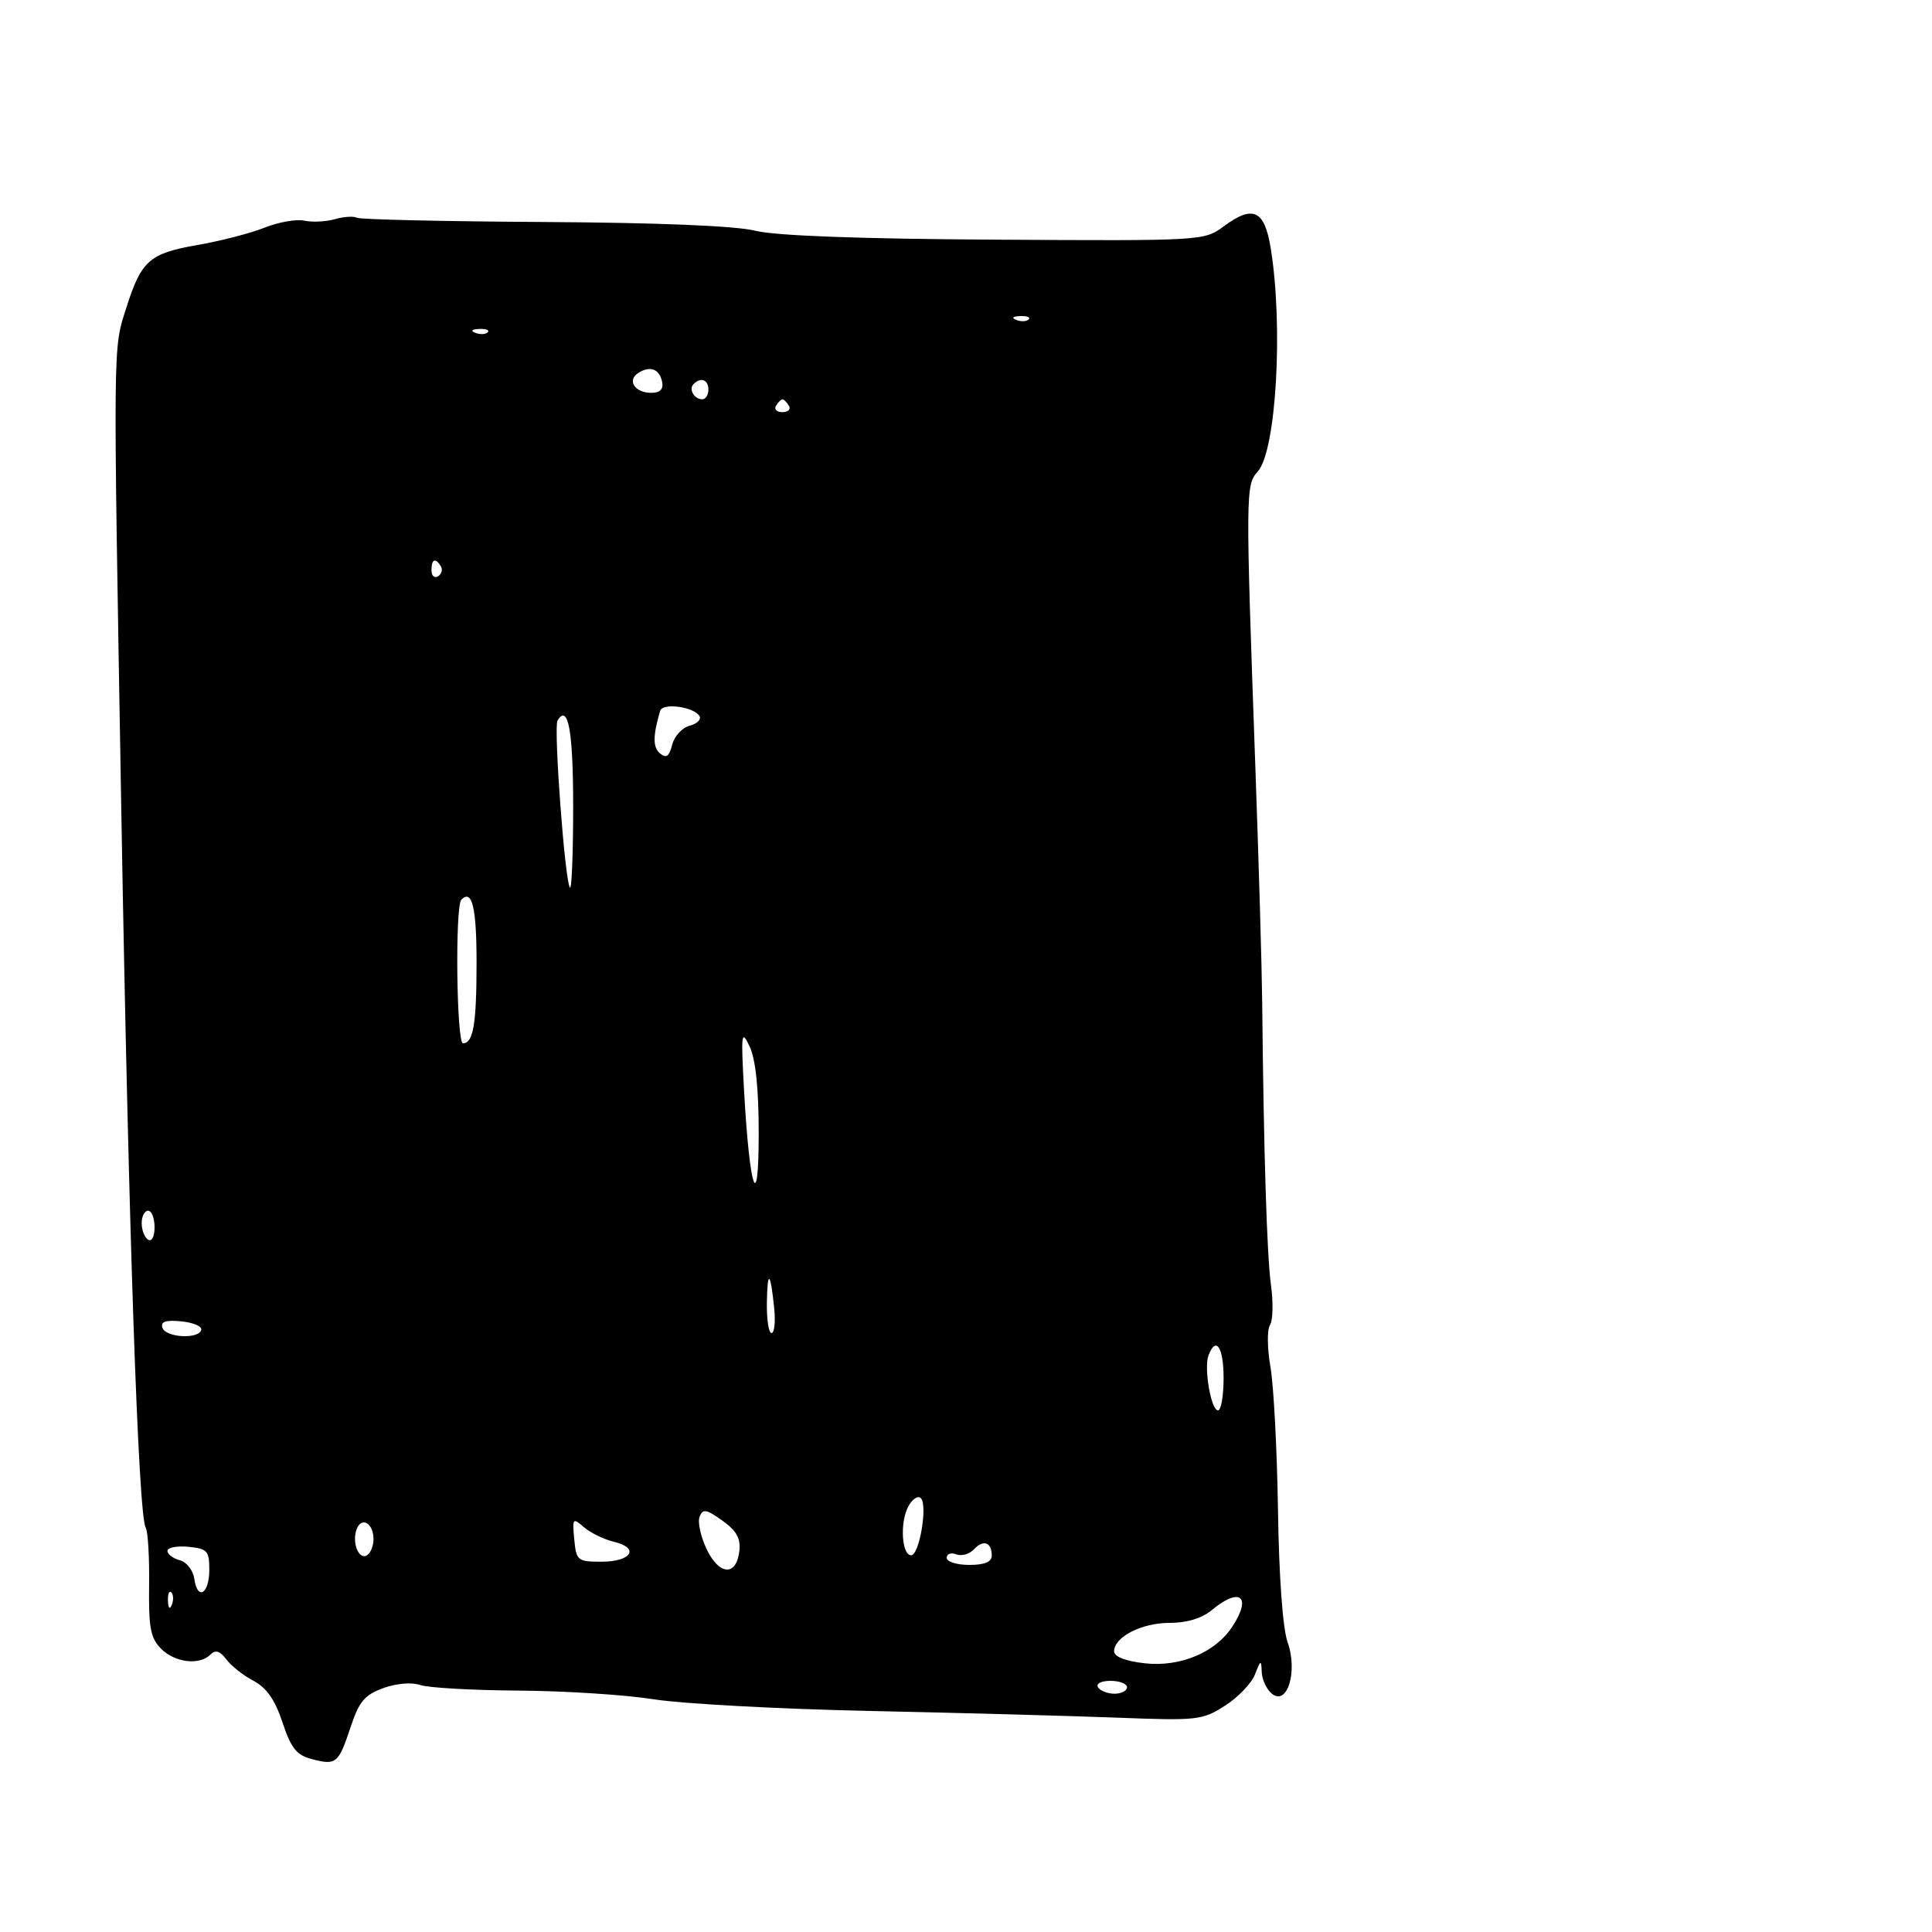 <svg xmlns="http://www.w3.org/2000/svg" width="300" height="300" viewBox="0 0 300 300" version="1.1">
	<path d="M 52 34.033 C 50.625 34.428, 48.487 34.533, 47.250 34.267 C 46.012 34.001, 43.242 34.486, 41.093 35.346 C 38.945 36.206, 34.253 37.420, 30.667 38.044 C 23.221 39.341, 21.948 40.456, 19.644 47.705 C 17.524 54.371, 17.553 51.571, 18.838 126 C 19.951 190.537, 21.476 235.344, 22.622 237.198 C 22.971 237.762, 23.210 241.784, 23.153 246.137 C 23.068 252.769, 23.371 254.371, 25.025 256.025 C 27.185 258.185, 30.975 258.625, 32.684 256.916 C 33.463 256.137, 34.155 256.348, 35.143 257.666 C 35.899 258.675, 37.801 260.175, 39.369 261 C 41.387 262.061, 42.702 263.948, 43.861 267.444 C 45.194 271.465, 46.044 272.530, 48.414 273.151 C 52.208 274.145, 52.554 273.860, 54.439 268.184 C 55.758 264.211, 56.628 263.175, 59.519 262.129 C 61.570 261.388, 63.933 261.190, 65.254 261.649 C 66.489 262.079, 73.350 262.467, 80.500 262.513 C 87.650 262.558, 97.100 263.166, 101.500 263.863 C 105.900 264.561, 120.975 265.375, 135 265.674 C 149.025 265.973, 166.356 266.443, 173.514 266.719 C 185.922 267.198, 186.699 267.112, 190.218 264.861 C 192.248 263.562, 194.343 261.375, 194.875 260 C 195.759 257.715, 195.849 257.683, 195.921 259.628 C 195.964 260.798, 196.668 262.309, 197.483 262.986 C 199.880 264.975, 201.553 259.547, 199.941 255.014 C 199.186 252.895, 198.600 244.858, 198.445 234.514 C 198.304 225.156, 197.778 215.145, 197.276 212.266 C 196.774 209.387, 196.739 206.462, 197.200 205.766 C 197.661 205.070, 197.728 202.250, 197.350 199.500 C 196.720 194.923, 196.225 178.874, 195.987 155.283 C 195.935 150.214, 195.471 134.239, 194.954 119.783 C 193.401 76.321, 193.409 75.311, 195.300 73.221 C 198.169 70.051, 199.291 50.686, 197.311 38.511 C 196.352 32.610, 194.565 31.783, 190.026 35.139 C 186.973 37.396, 186.812 37.406, 154.509 37.214 C 133.343 37.089, 120.397 36.607, 117.279 35.829 C 114.239 35.069, 102.280 34.576, 84.403 34.471 C 68.950 34.381, 55.900 34.084, 55.403 33.811 C 54.907 33.538, 53.375 33.638, 52 34.033 M 157.813 49.683 C 158.534 49.972, 159.397 49.936, 159.729 49.604 C 160.061 49.272, 159.471 49.036, 158.417 49.079 C 157.252 49.127, 157.015 49.364, 157.813 49.683 M 73.813 51.683 C 74.534 51.972, 75.397 51.936, 75.729 51.604 C 76.061 51.272, 75.471 51.036, 74.417 51.079 C 73.252 51.127, 73.015 51.364, 73.813 51.683 M 99.122 57.904 C 97.310 59.051, 98.576 61, 101.132 61 C 102.475 61, 103.039 60.444, 102.823 59.333 C 102.429 57.301, 100.968 56.737, 99.122 57.904 M 107.694 59.639 C 106.895 60.438, 107.798 62, 109.059 62 C 109.577 62, 110 61.325, 110 60.500 C 110 58.954, 108.820 58.513, 107.694 59.639 M 120.500 63 C 120.160 63.550, 120.610 64, 121.500 64 C 122.390 64, 122.840 63.550, 122.500 63 C 122.160 62.450, 121.710 62, 121.500 62 C 121.290 62, 120.840 62.450, 120.500 63 M 67 88.559 C 67 89.416, 67.457 89.835, 68.016 89.490 C 68.575 89.144, 68.774 88.443, 68.457 87.931 C 67.600 86.544, 67 86.802, 67 88.559 M 102.510 110.374 C 101.365 114.257, 101.359 116.053, 102.488 116.990 C 103.457 117.794, 103.917 117.466, 104.374 115.646 C 104.706 114.322, 105.928 112.991, 107.090 112.687 C 108.251 112.383, 108.938 111.708, 108.615 111.187 C 107.717 109.733, 102.889 109.090, 102.510 110.374 M 86.571 111.885 C 85.933 112.917, 87.732 137.065, 88.504 137.838 C 88.777 138.110, 89 132.435, 89 125.226 C 89 113.469, 88.224 109.210, 86.571 111.885 M 71.639 139.694 C 70.645 140.688, 70.887 162, 71.893 162 C 73.494 162, 74 158.993, 74 149.477 C 74 140.892, 73.308 138.025, 71.639 139.694 M 115.547 169.500 C 116.399 184.834, 117.810 188.880, 117.812 176 C 117.813 169.038, 117.338 164.489, 116.402 162.500 C 115.114 159.762, 115.039 160.374, 115.547 169.500 M 22 189.941 C 22 191.009, 22.450 192.160, 23 192.500 C 23.567 192.851, 24 192.010, 24 190.559 C 24 189.152, 23.550 188, 23 188 C 22.450 188, 22 188.873, 22 189.941 M 119.079 202.250 C 119.036 204.863, 119.360 207, 119.799 207 C 120.239 207, 120.431 205.313, 120.227 203.250 C 119.651 197.445, 119.166 197.022, 119.079 202.250 M 25.226 206.179 C 25.737 207.712, 30.879 207.986, 31.250 206.500 C 31.387 205.950, 29.989 205.355, 28.143 205.179 C 25.708 204.946, 24.907 205.220, 25.226 206.179 M 187.661 210.442 C 186.911 212.395, 188.046 219, 189.131 219 C 189.609 219, 190 216.750, 190 214 C 190 209.202, 188.823 207.413, 187.661 210.442 M 141.031 233.942 C 139.710 236.411, 140.014 241.500, 141.483 241.500 C 142.749 241.500, 144.071 233.773, 142.999 232.643 C 142.551 232.171, 141.666 232.756, 141.031 233.942 M 108.629 235.524 C 108.310 236.355, 108.804 238.618, 109.726 240.552 C 111.677 244.643, 114.347 244.799, 114.806 240.849 C 115.035 238.878, 114.370 237.688, 112.161 236.114 C 109.653 234.329, 109.122 234.240, 108.629 235.524 M 55.386 237.437 C 54.598 239.490, 55.708 242.299, 56.993 241.504 C 57.547 241.162, 58 240.035, 58 239 C 58 236.536, 56.155 235.433, 55.386 237.437 M 89.170 239.022 C 89.485 242.344, 89.675 242.500, 93.417 242.500 C 98.065 242.500, 99.376 240.367, 95.321 239.403 C 93.769 239.033, 91.676 238.014, 90.670 237.138 C 88.936 235.629, 88.857 235.729, 89.170 239.022 M 151.243 240.571 C 150.551 241.319, 149.313 241.674, 148.493 241.359 C 147.672 241.044, 147 241.284, 147 241.893 C 147 242.502, 148.575 243, 150.500 243 C 152.881 243, 154 242.539, 154 241.559 C 154 239.469, 152.693 239.001, 151.243 240.571 M 26 240.820 C 26 241.341, 26.862 241.992, 27.915 242.268 C 28.972 242.544, 29.981 243.829, 30.165 245.134 C 30.659 248.622, 32.500 247.530, 32.500 243.750 C 32.500 240.814, 32.186 240.470, 29.250 240.187 C 27.462 240.014, 26 240.299, 26 240.820 M 26.079 248.583 C 26.127 249.748, 26.364 249.985, 26.683 249.188 C 26.972 248.466, 26.936 247.603, 26.604 247.271 C 26.272 246.939, 26.036 247.529, 26.079 248.583 M 188.139 250.033 C 186.623 251.297, 184.288 252, 181.612 252 C 177.251 252, 173 254.185, 173 256.427 C 173 257.251, 174.762 257.938, 177.730 258.273 C 183.248 258.895, 188.711 256.616, 191.347 252.593 C 194.439 247.875, 192.544 246.363, 188.139 250.033 M 170.500 262 C 170.840 262.550, 171.991 263, 173.059 263 C 174.127 263, 175 262.550, 175 262 C 175 261.450, 173.848 261, 172.441 261 C 170.990 261, 170.149 261.433, 170.500 262" stroke="none" fill="black" fill-rule="evenodd"/>
</svg>